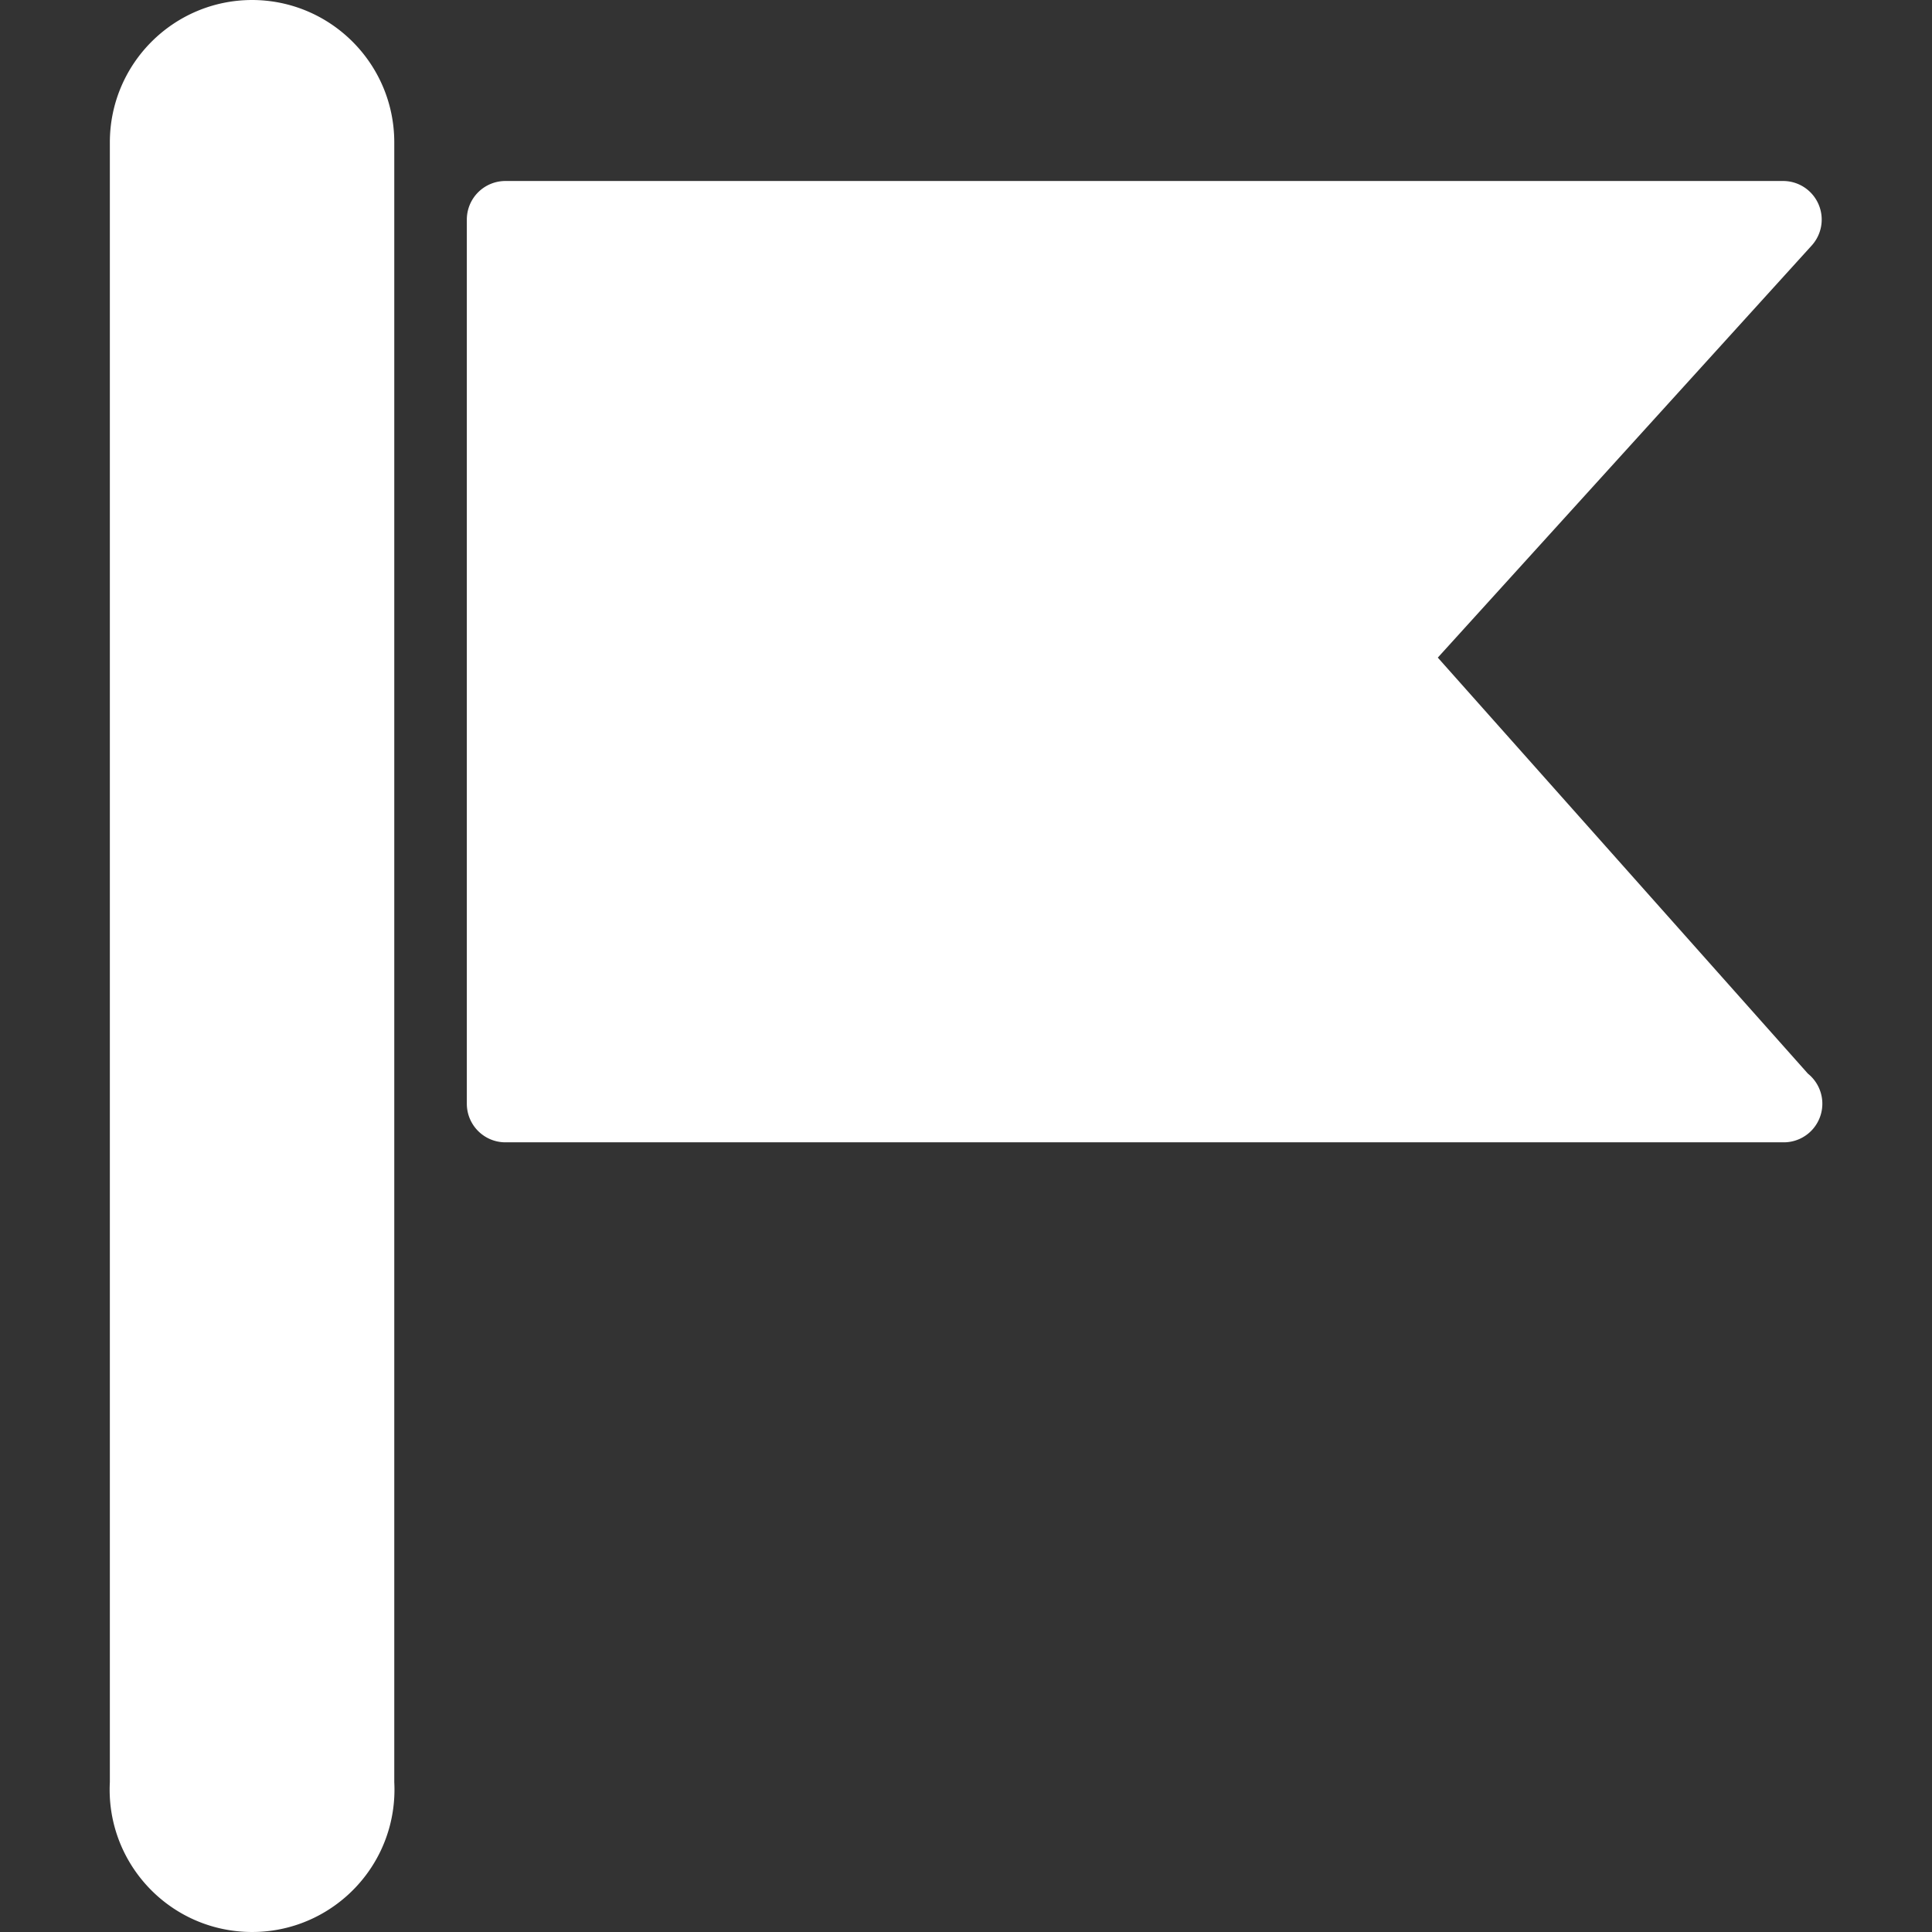 <svg xmlns="http://www.w3.org/2000/svg" viewBox="0 0 400.497 400.497" width="512" height="512"><rect x="0" y="0" width="400.497" height="400.497" fill="#333333" stroke="none"/><path d="M374.772 222.56l-76.72-86.24 77.52-85.44a8 8 0 00-5.92-13.36h-264.88a8 8 0 00-8 8V228.8a8 8 0 008 8h265.04a8 8 0 004.96-14.24zM81.732 369.44v-340C81.688 13.199 68.533.044 52.292 0c-16.303 0-29.52 13.217-29.52 29.52v339.92c-.848 16.281 11.662 30.168 27.944 31.016s30.168-11.662 31.016-27.944a29.697 29.697 0 000-3.072z" data-original="#000000" class="active-path" data-old_color="#000000" fill="#FFF"/></svg>